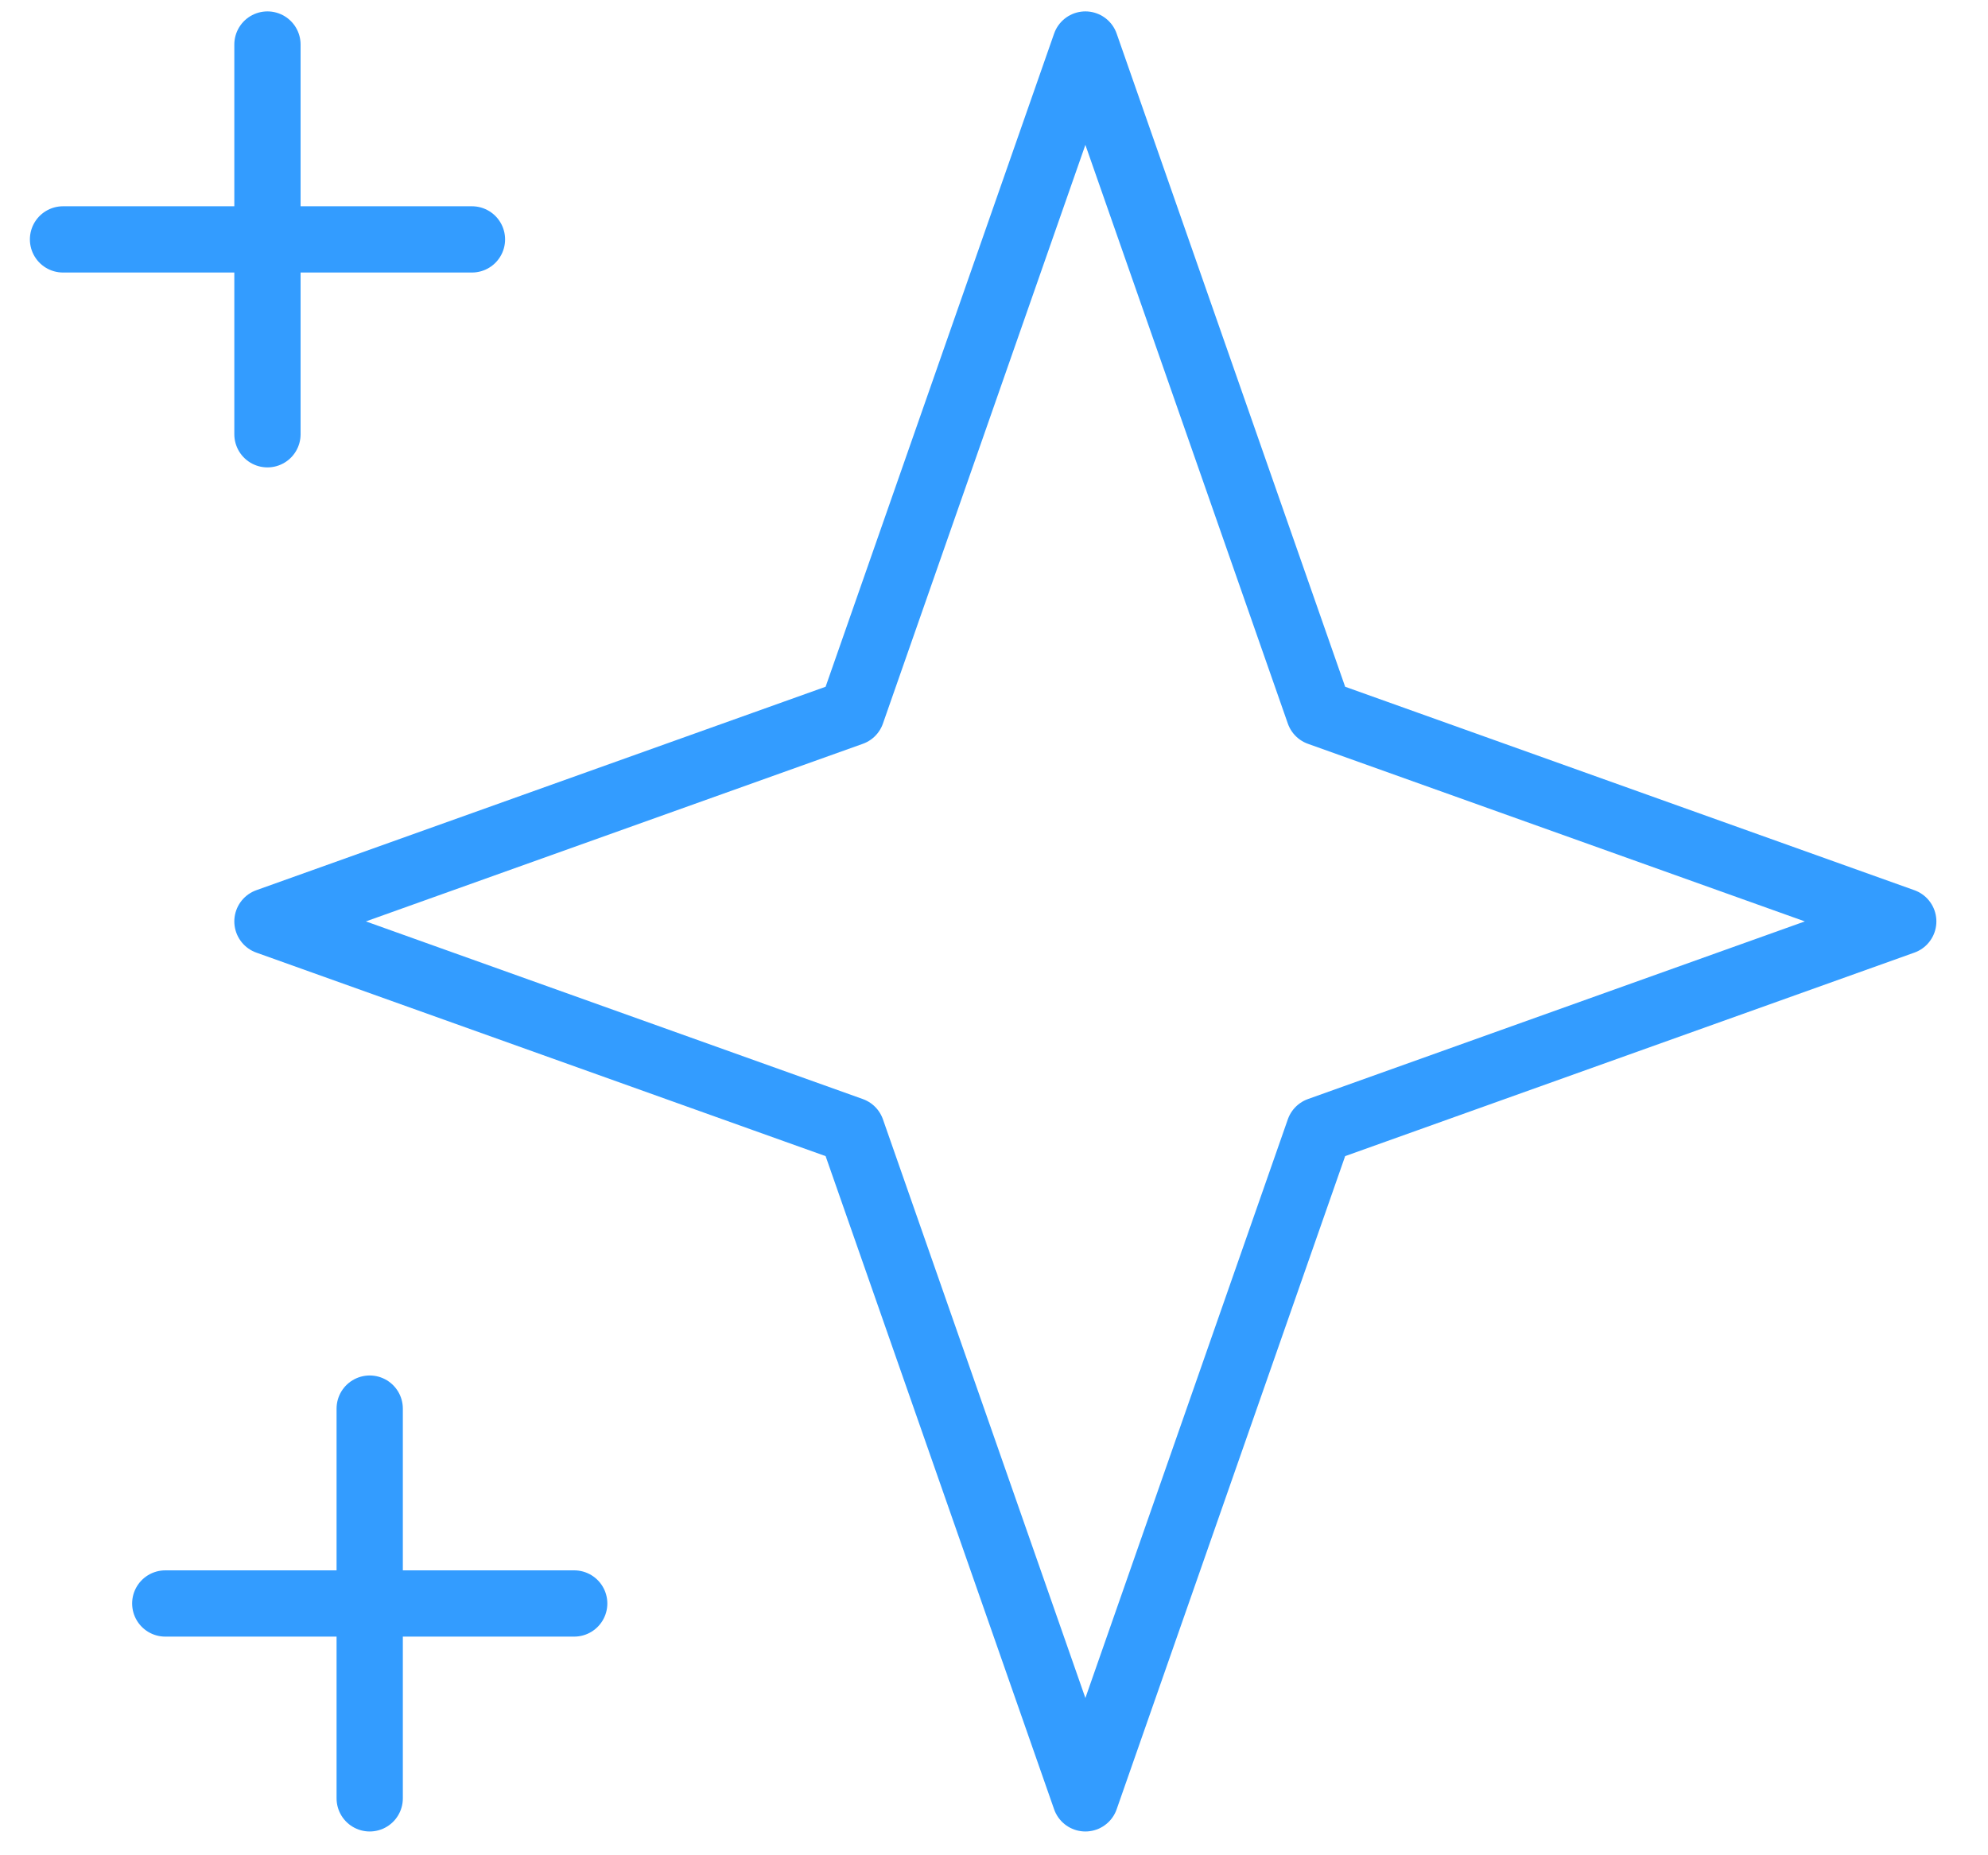 <svg width="30" height="28" viewBox="0 0 30 28" fill="none" xmlns="http://www.w3.org/2000/svg">
<path d="M4.036 0.672V6.554V0.672ZM0.951 3.613H7.122H0.951ZM5.579 21.259V27.141V21.259ZM2.494 24.2H8.665H2.494ZM16.379 0.672L19.906 10.755L28.721 13.906L19.906 17.058L16.379 27.141L12.852 17.058L4.036 13.906L12.852 10.755L16.379 0.672Z" stroke="#339CFF" stroke-linecap="round" stroke-linejoin="round"/>
</svg>

